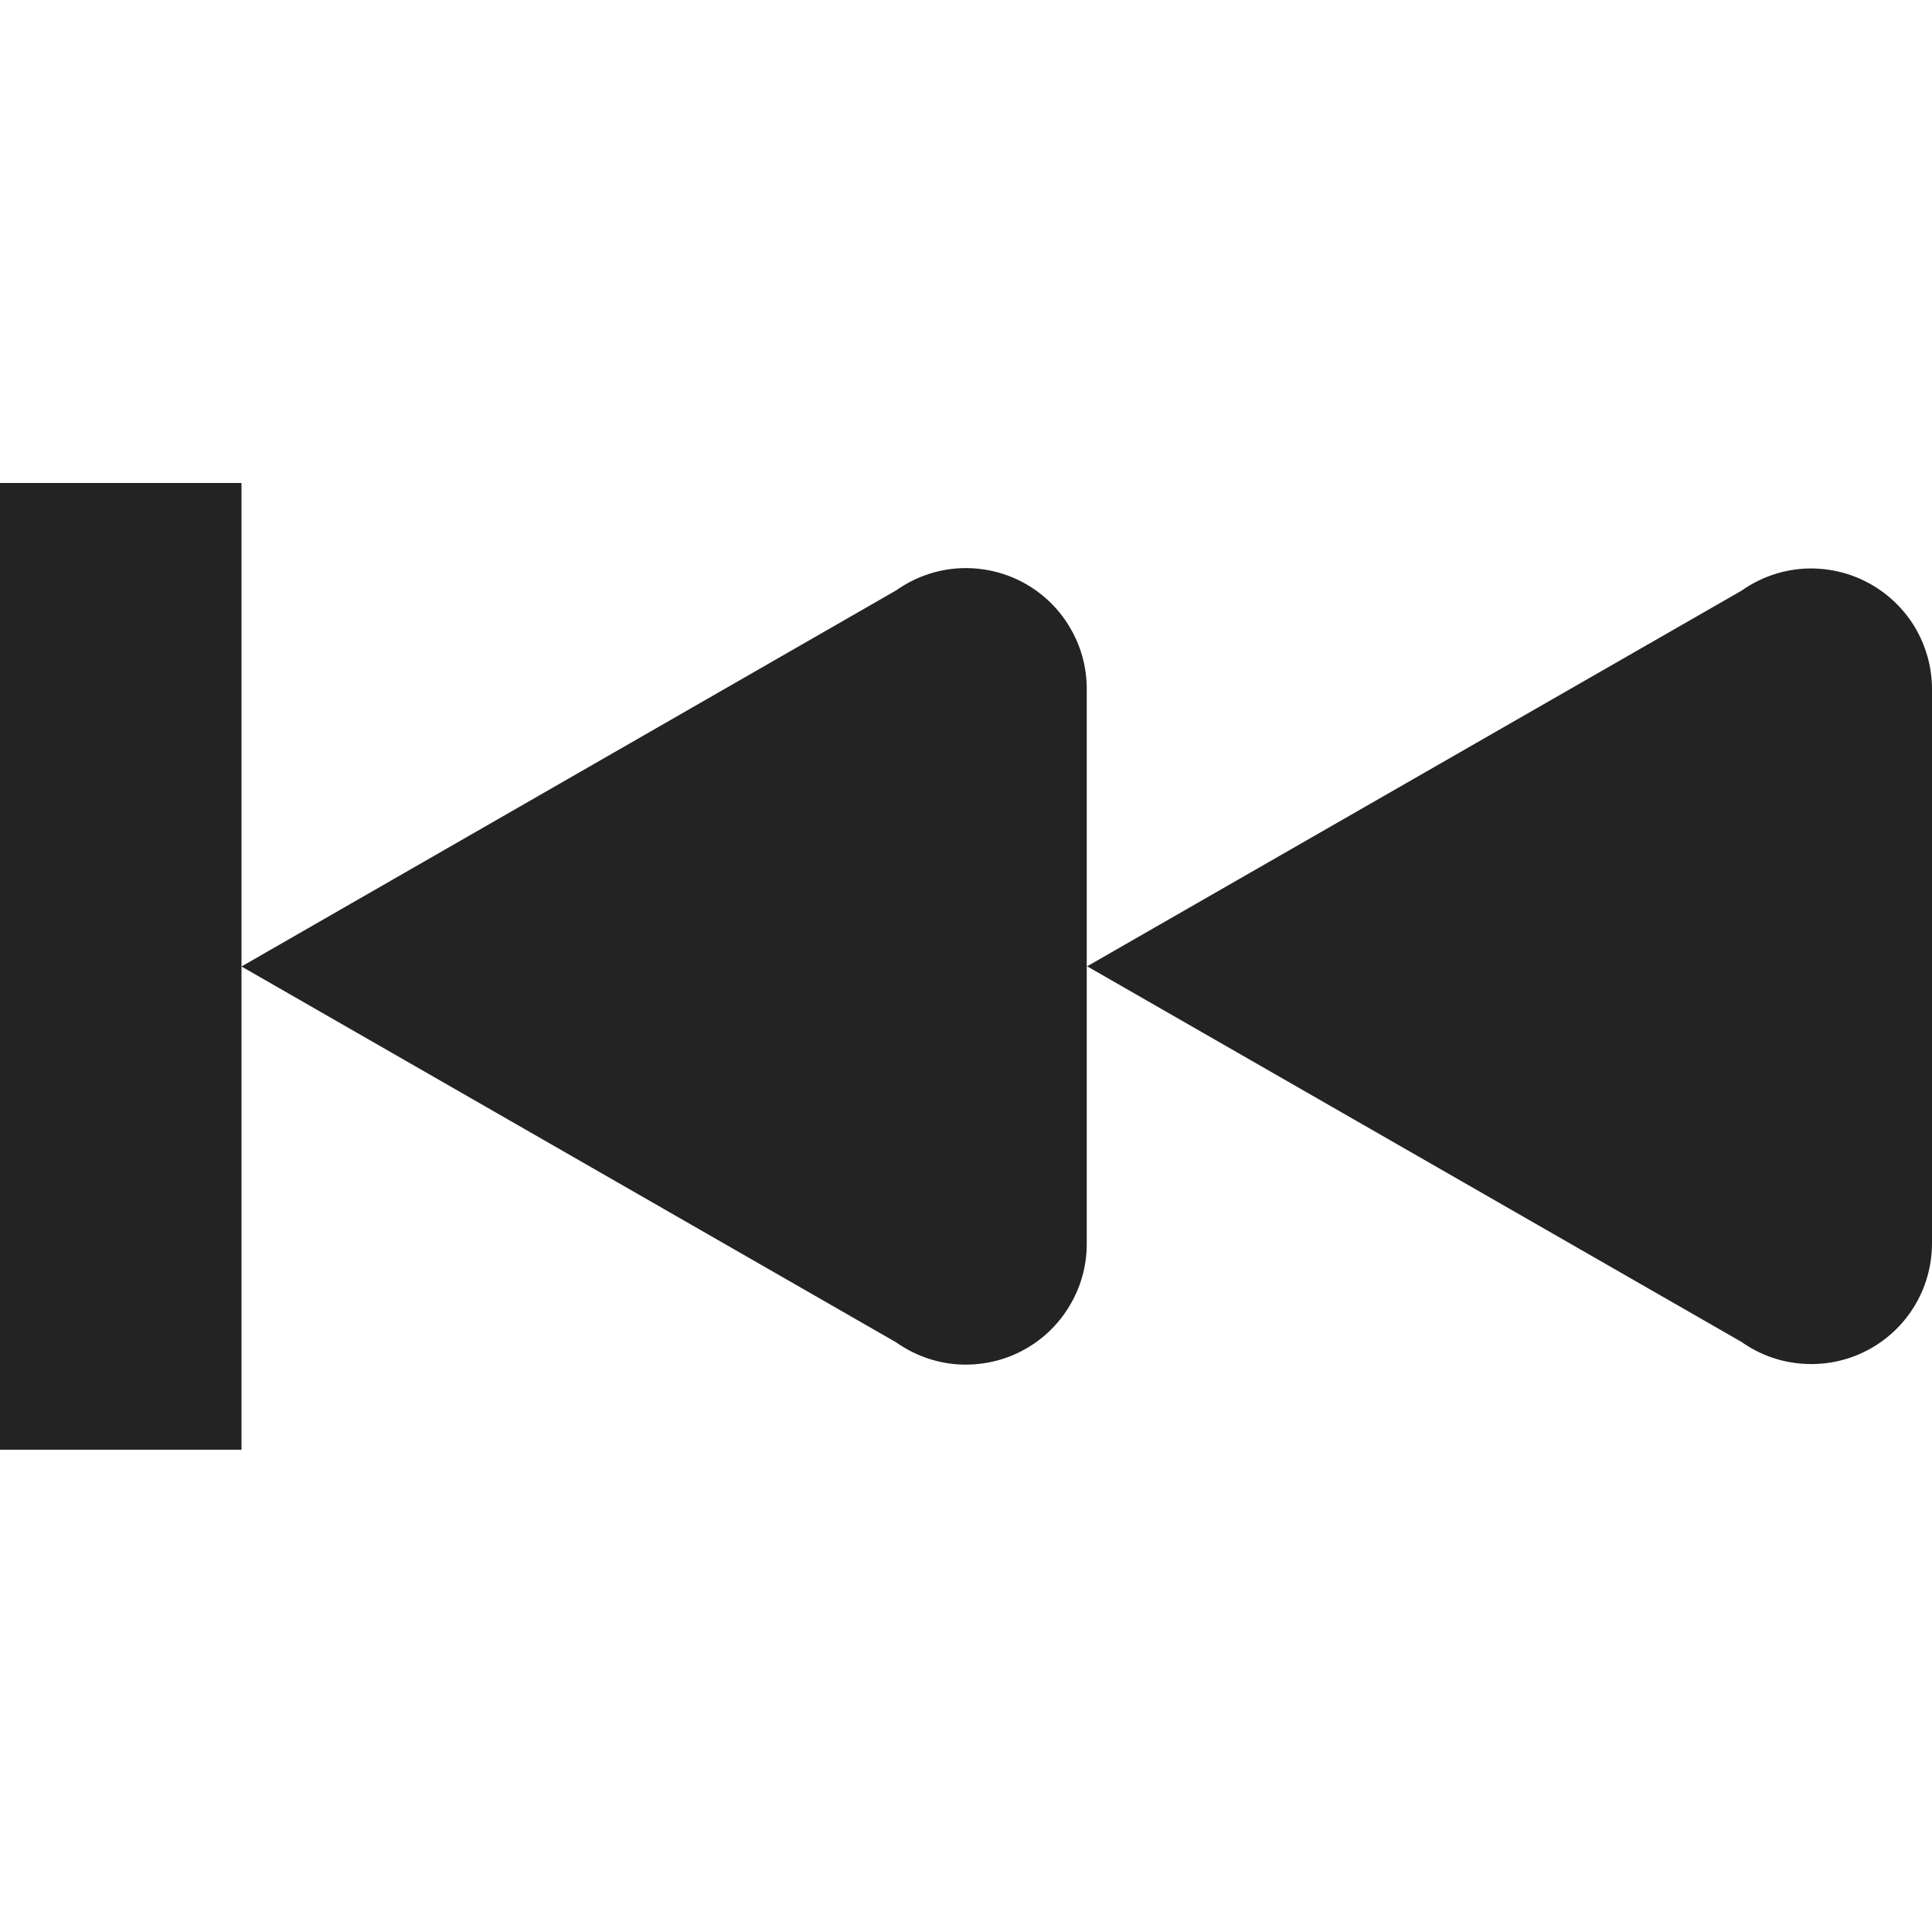 <svg width="16" height="16" viewBox="0 0 16 16" fill="none" xmlns="http://www.w3.org/2000/svg">
<g clip-path="url(#clip0_409_3630)">
<path d="M0 4V12.006H2V4H0ZM7.422 11.117C7.572 11.223 7.747 11.286 7.93 11.299C8.113 11.311 8.296 11.274 8.458 11.19C8.621 11.106 8.758 10.979 8.853 10.822C8.949 10.666 9 10.486 9 10.303V8.003H9.004L14.422 11.113C14.572 11.219 14.747 11.282 14.93 11.294C15.113 11.307 15.295 11.27 15.458 11.186C15.621 11.102 15.758 10.975 15.853 10.819C15.949 10.663 15.999 10.483 16 10.3V5.707C16 5.524 15.949 5.344 15.854 5.187C15.758 5.031 15.622 4.904 15.459 4.82C15.296 4.735 15.113 4.698 14.93 4.71C14.747 4.723 14.572 4.786 14.422 4.892L9.004 8.002H9V5.703C9 5.52 8.949 5.34 8.853 5.184C8.758 5.027 8.621 4.9 8.458 4.816C8.296 4.732 8.113 4.695 7.93 4.707C7.747 4.72 7.572 4.783 7.422 4.889L2 8.004L7.422 11.117Z" fill="#232323"/>
</g>
<defs>
<clipPath id="clip0_409_3630">
<rect width="16" height="16" fill="white"/>
</clipPath>
</defs>
</svg>
